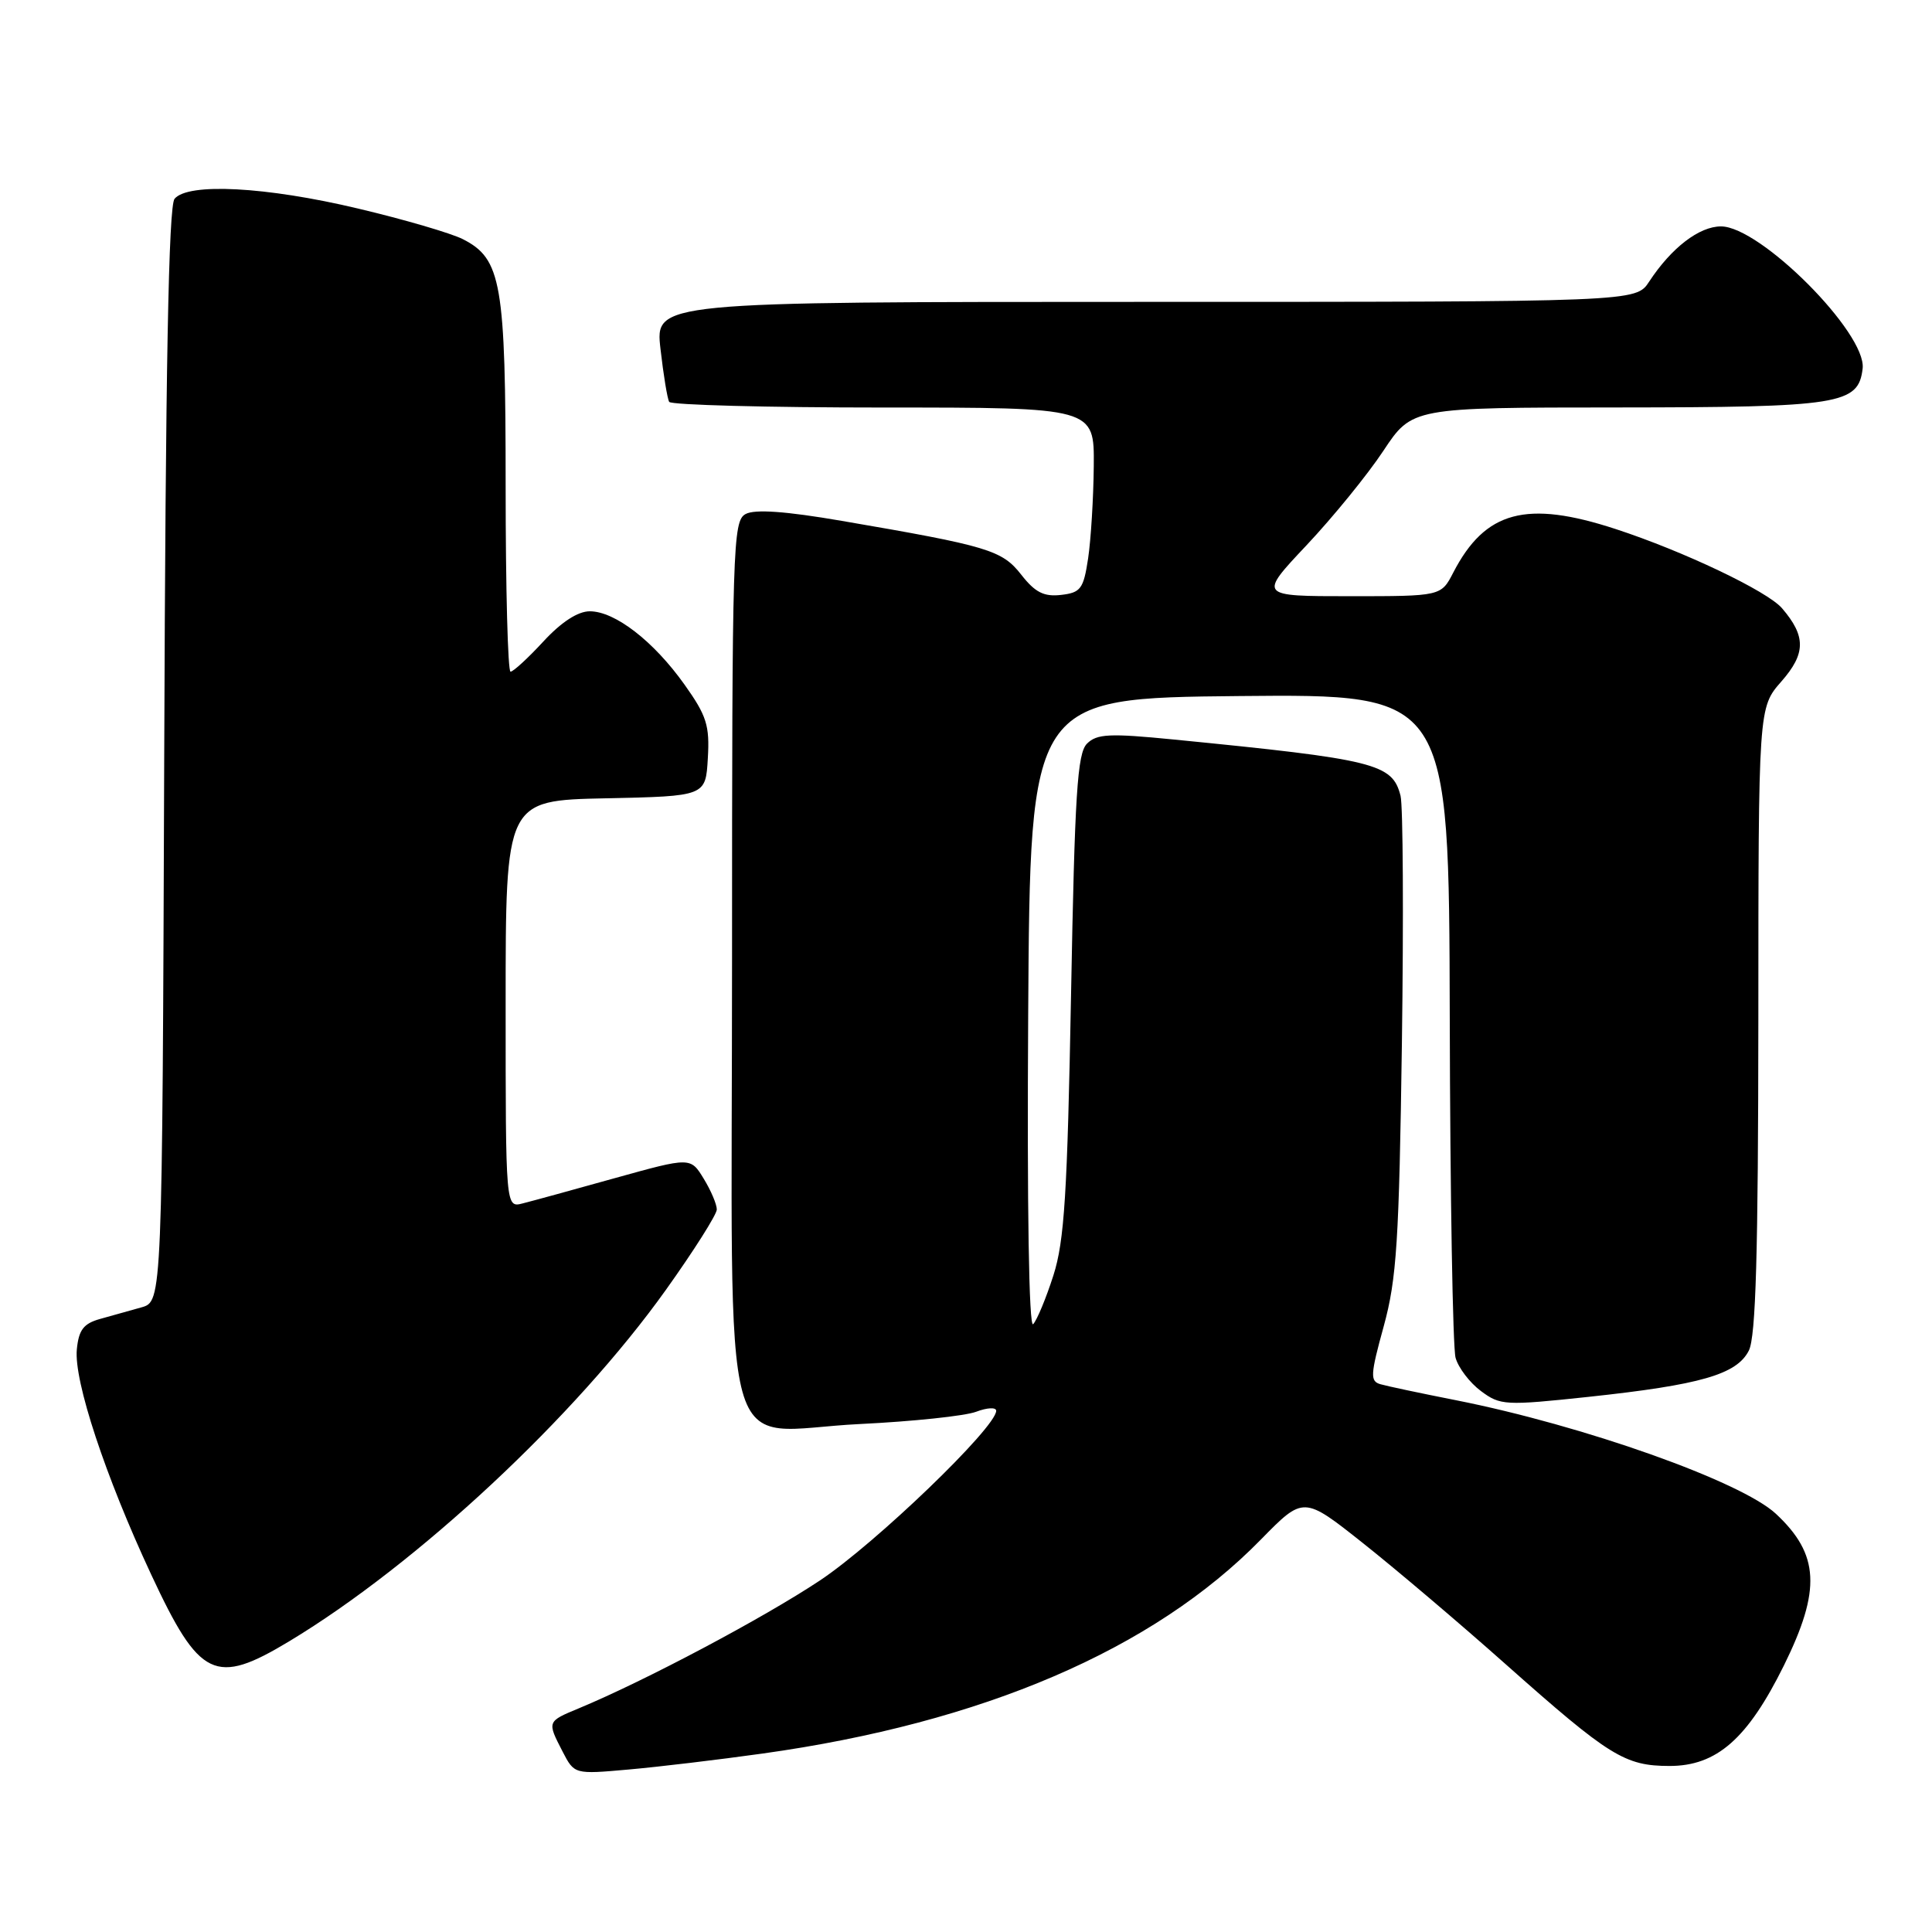 <?xml version="1.0" encoding="UTF-8" standalone="no"?>
<!DOCTYPE svg PUBLIC "-//W3C//DTD SVG 1.1//EN" "http://www.w3.org/Graphics/SVG/1.1/DTD/svg11.dtd" >
<svg xmlns="http://www.w3.org/2000/svg" xmlns:xlink="http://www.w3.org/1999/xlink" version="1.1" viewBox="0 0 256 256">
 <g >
 <path fill="currentColor"
d=" M 101.00 232.36 C 130.20 228.29 152.81 218.59 167.09 203.98 C 172.73 198.23 172.73 198.23 180.61 204.48 C 184.95 207.92 193.45 215.13 199.50 220.51 C 213.27 232.74 215.29 233.99 221.22 234.00 C 227.48 234.00 231.57 230.40 236.38 220.68 C 241.33 210.65 241.08 205.95 235.31 200.58 C 230.70 196.29 209.82 188.88 192.89 185.53 C 188.27 184.62 183.79 183.67 182.93 183.42 C 181.53 183.03 181.57 182.20 183.35 175.74 C 185.07 169.46 185.39 164.48 185.76 138.17 C 185.99 121.49 185.91 106.77 185.58 105.45 C 184.50 101.18 182.29 100.63 155.53 97.99 C 147.02 97.15 145.34 97.23 144.03 98.54 C 142.75 99.82 142.41 105.16 141.92 131.78 C 141.43 158.17 141.04 164.43 139.58 169.00 C 138.61 172.03 137.40 174.93 136.90 175.46 C 136.34 176.05 136.08 160.04 136.24 134.46 C 136.50 92.50 136.50 92.50 164.25 92.23 C 192.00 91.97 192.00 91.97 192.10 134.73 C 192.15 158.26 192.50 178.58 192.87 179.91 C 193.24 181.24 194.75 183.22 196.23 184.32 C 198.79 186.23 199.43 186.27 210.50 185.09 C 225.34 183.50 230.13 182.12 231.73 178.96 C 232.66 177.12 232.97 166.11 232.99 135.13 C 233.00 93.76 233.00 93.76 236.04 90.30 C 239.29 86.60 239.31 84.30 236.13 80.60 C 234.19 78.33 223.05 73.03 214.08 70.10 C 202.25 66.23 196.80 67.69 192.57 75.86 C 190.95 79.00 190.95 79.00 178.85 79.00 C 166.76 79.00 166.76 79.00 173.13 72.24 C 176.63 68.52 181.21 62.90 183.30 59.74 C 187.11 54.00 187.11 54.00 214.30 53.99 C 243.86 53.97 246.25 53.59 246.81 48.83 C 247.35 44.15 233.25 30.00 228.04 30.00 C 225.15 30.00 221.46 32.84 218.52 37.32 C 216.77 40.00 216.77 40.00 151.79 40.00 C 86.80 40.00 86.80 40.00 87.52 46.25 C 87.91 49.69 88.43 52.84 88.67 53.25 C 88.92 53.66 101.69 54.00 117.06 54.00 C 145.00 54.00 145.00 54.00 144.93 61.75 C 144.89 66.01 144.55 71.53 144.18 74.00 C 143.57 78.04 143.20 78.53 140.59 78.83 C 138.33 79.09 137.16 78.50 135.33 76.16 C 132.77 72.89 130.97 72.35 111.55 69.02 C 104.11 67.74 100.03 67.45 98.80 68.11 C 97.10 69.02 97.00 72.22 97.00 127.04 C 97.00 196.86 95.00 189.60 113.97 188.69 C 120.95 188.35 127.86 187.62 129.33 187.07 C 130.80 186.51 132.00 186.45 132.00 186.94 C 132.00 189.14 115.99 204.54 108.63 209.43 C 101.08 214.44 85.52 222.69 76.75 226.34 C 72.46 228.12 72.48 228.08 74.55 232.10 C 76.11 235.11 76.11 235.11 83.30 234.47 C 87.26 234.12 95.22 233.17 101.00 232.36 Z  M 38.34 217.47 C 55.31 207.24 76.26 187.69 88.23 170.92 C 91.93 165.74 94.96 160.95 94.98 160.27 C 94.99 159.60 94.21 157.76 93.25 156.19 C 91.50 153.32 91.50 153.32 81.50 156.10 C 76.00 157.64 70.49 159.15 69.25 159.46 C 67.00 160.04 67.00 160.04 67.00 133.05 C 67.00 106.06 67.00 106.06 80.25 105.78 C 93.50 105.50 93.50 105.50 93.79 100.49 C 94.05 96.14 93.64 94.84 90.70 90.71 C 86.61 84.96 81.49 81.00 78.15 81.00 C 76.57 81.00 74.38 82.42 72.00 85.00 C 69.97 87.20 68.01 89.00 67.65 89.00 C 67.29 89.00 67.00 77.96 67.00 64.47 C 67.00 37.48 66.45 34.30 61.33 31.69 C 59.77 30.90 53.52 29.07 47.43 27.63 C 35.24 24.73 24.92 24.19 23.13 26.34 C 22.34 27.30 21.94 48.62 21.76 100.07 C 21.50 172.45 21.50 172.45 18.75 173.23 C 17.24 173.65 14.76 174.35 13.25 174.77 C 11.07 175.38 10.43 176.22 10.18 178.81 C 9.78 182.98 13.95 195.60 20.03 208.63 C 26.46 222.42 28.50 223.40 38.34 217.47 Z "/>
</g>
</svg>